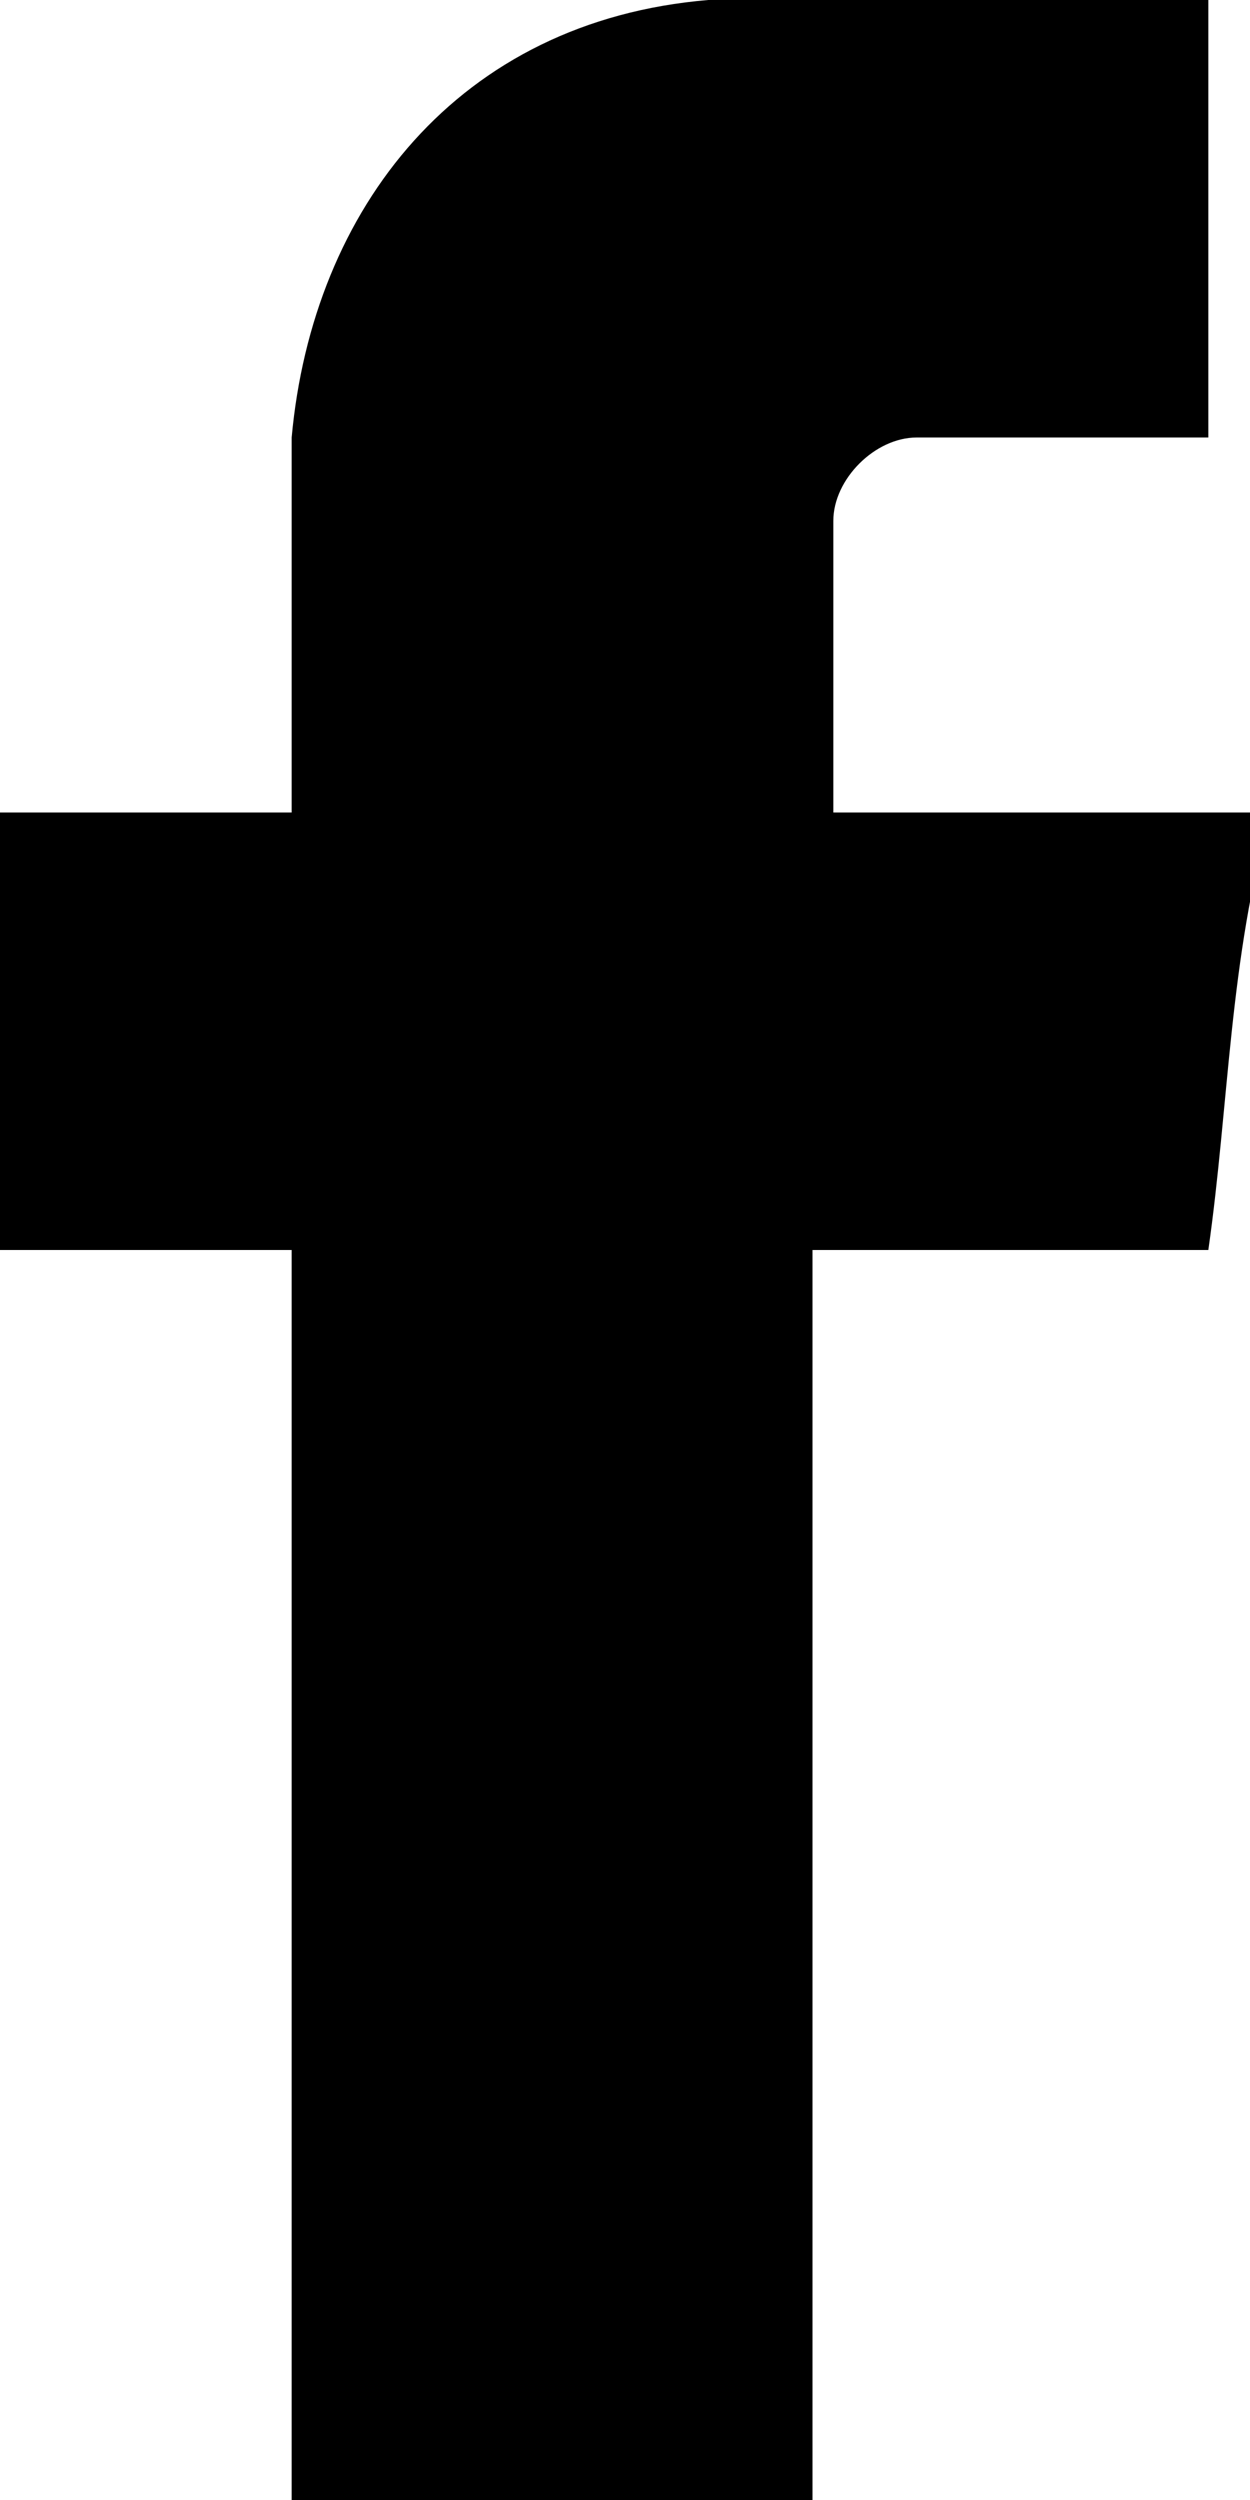 <?xml version="1.0" encoding="utf-8"?>
<!-- Generator: Adobe Illustrator 19.0.0, SVG Export Plug-In . SVG Version: 6.00 Build 0)  -->
<svg version="1.1" id="Layer_1" xmlns="http://www.w3.org/2000/svg" xmlns:xlink="http://www.w3.org/1999/xlink" x="0px" y="0px"
	 width="6px" height="12px" viewBox="0 0 6 12" style="enable-background:new 0 0 6 12;" xml:space="preserve">
<style type="text/css">
	.st0{fill-rule:evenodd;clip-rule:evenodd;}
</style>
<path id="XMLID_1_" class="st0" d="M3.9,12c-0.8,0-1.7,0-2.5,0c0-2,0-4,0-6C1,6,0.4,6,0,6c0-0.7,0-1.4,0-2.1c0.4,0,0.9,0,1.4,0
	c0-0.1,0-0.1,0-0.2c0-0.5,0-1.1,0-1.6c0.1-1.1,0.8-2,2-2.1C4,0,4.6,0,5.3,0c0.2,0,0.3,0,0.5,0c0,0.7,0,1.4,0,2.1c-0.2,0-0.4,0-0.5,0
	c-0.3,0-0.6,0-0.9,0c-0.2,0-0.4,0.2-0.4,0.4c0,0.4,0,0.8,0,1.2c0,0.1,0,0.1,0,0.2c0.6,0,1.5,0,2.1,0C5.9,4.6,5.9,5.3,5.8,6
	C5.2,6,4.4,6,3.9,6C3.9,8,3.9,10,3.9,12z"/>
</svg>
